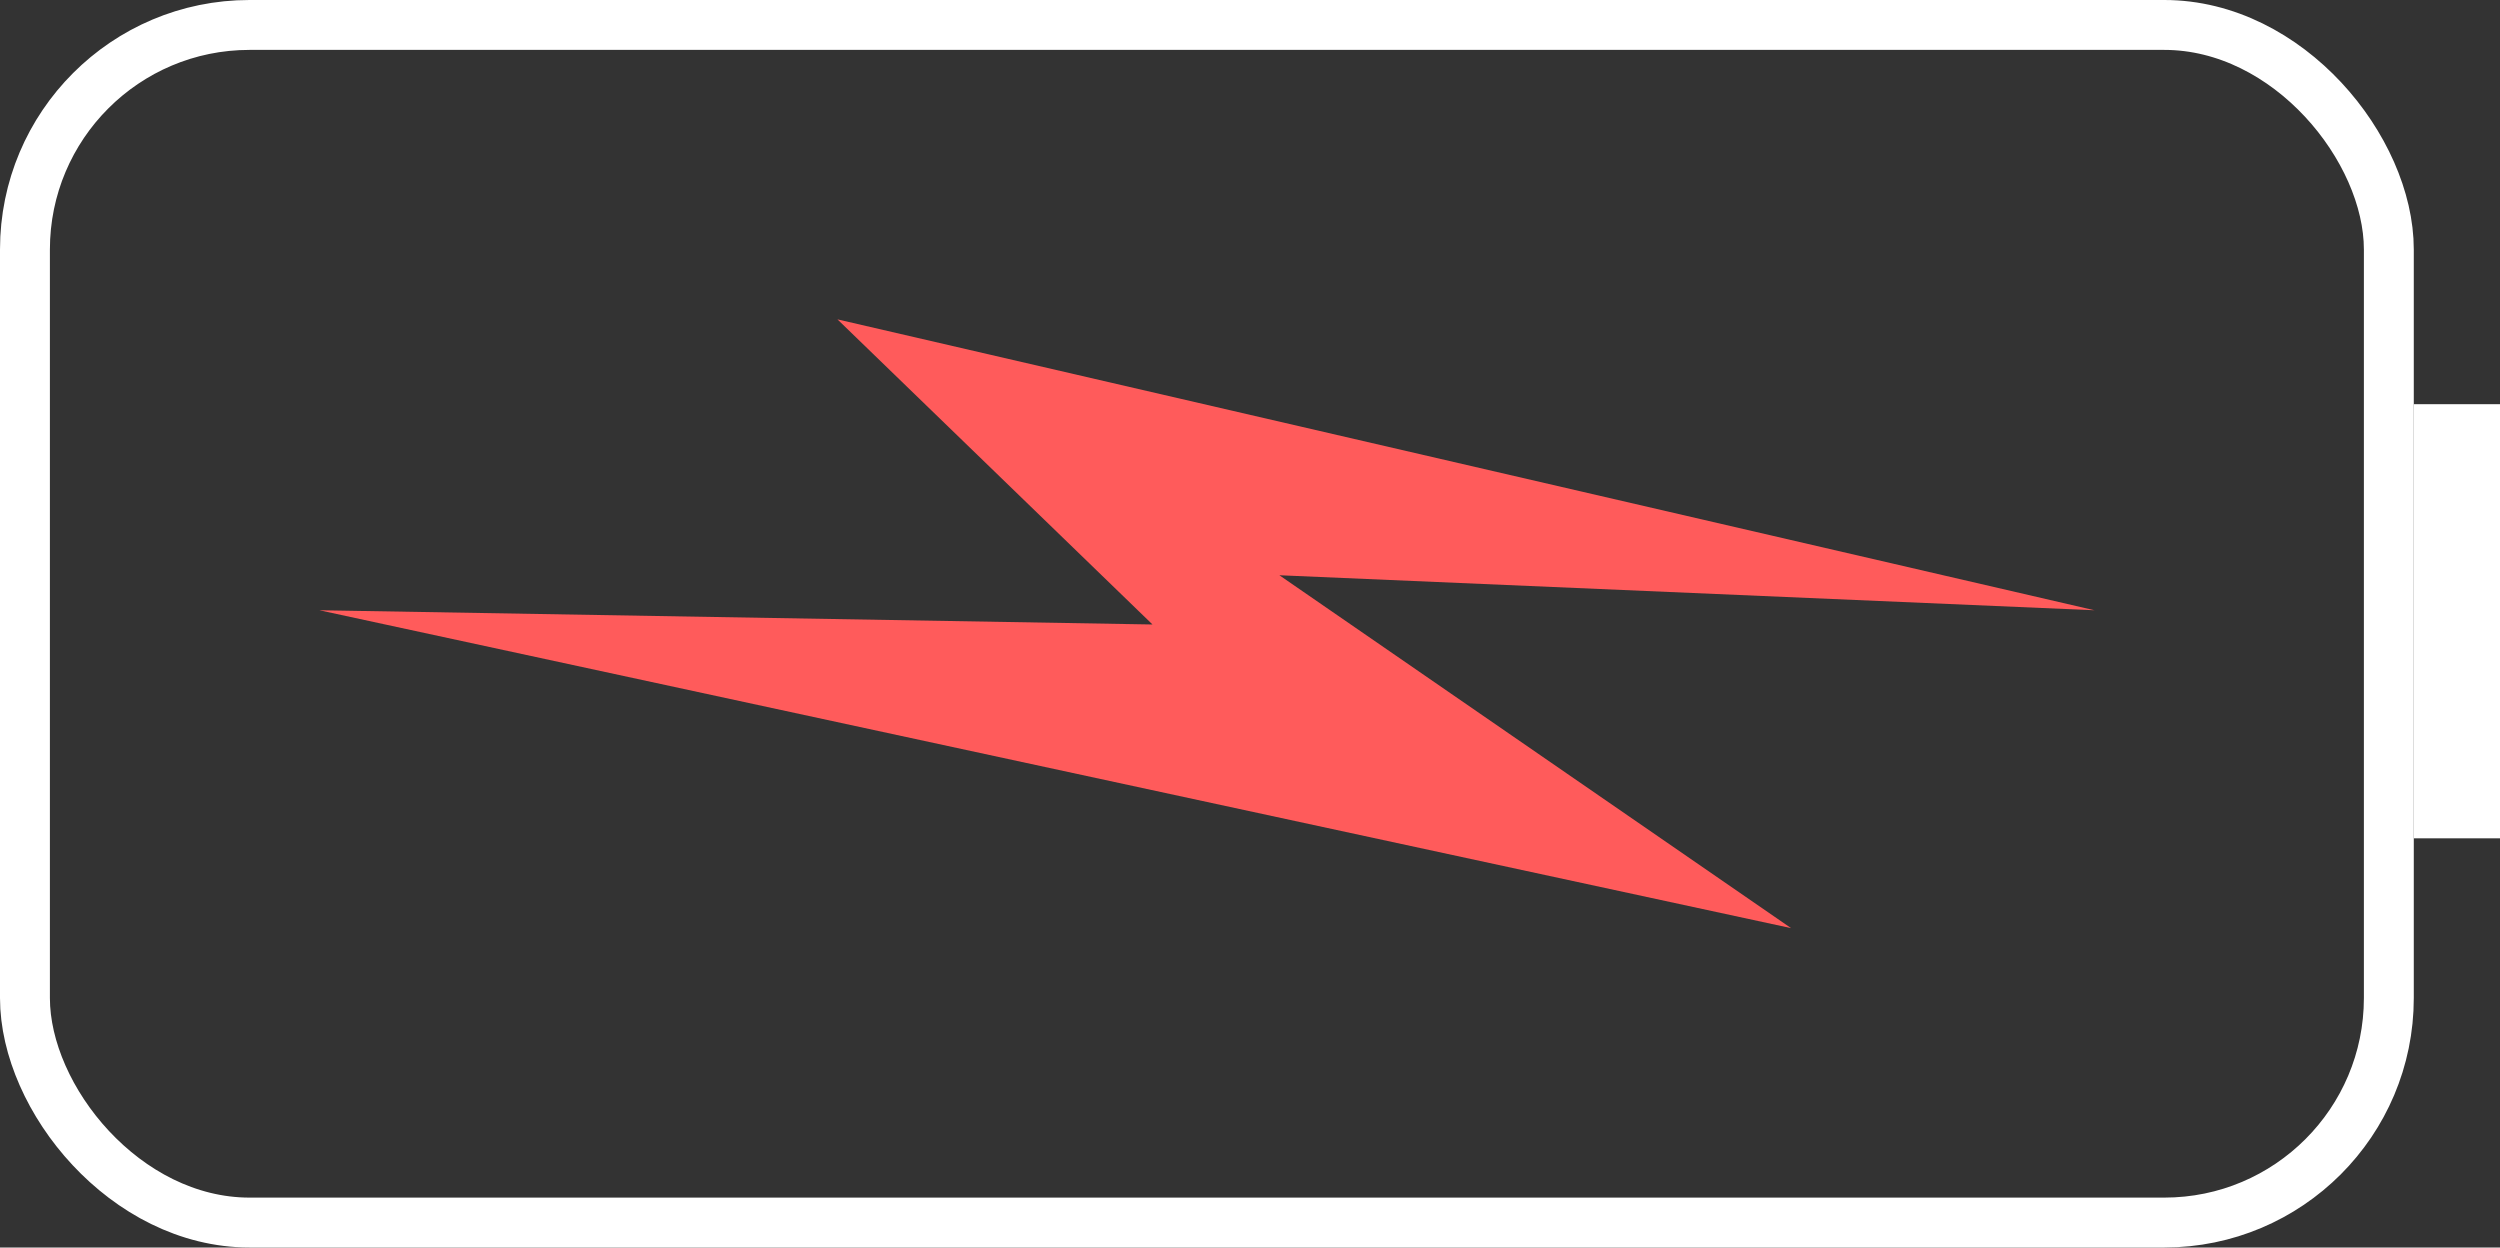 <svg width="501" height="250" viewBox="0 0 501 250" fill="none" xmlns="http://www.w3.org/2000/svg">
<rect x="0" y="0" width="501" height="250" fill="#333333" stroke="none"/>
<rect x="484.224" y="81.5" width="16.276" height="86" fill="white" stroke="white"/>
<rect x="5" y="5" width="473.724" height="240" rx="45" stroke="white" stroke-width="10"/>
<path d="M167.821 64L419.724 122.295L256.387 115.28L358.937 186L64 122.295L230.961 125.148L167.821 64Z" fill="#FF5B5B"/>
</svg>
